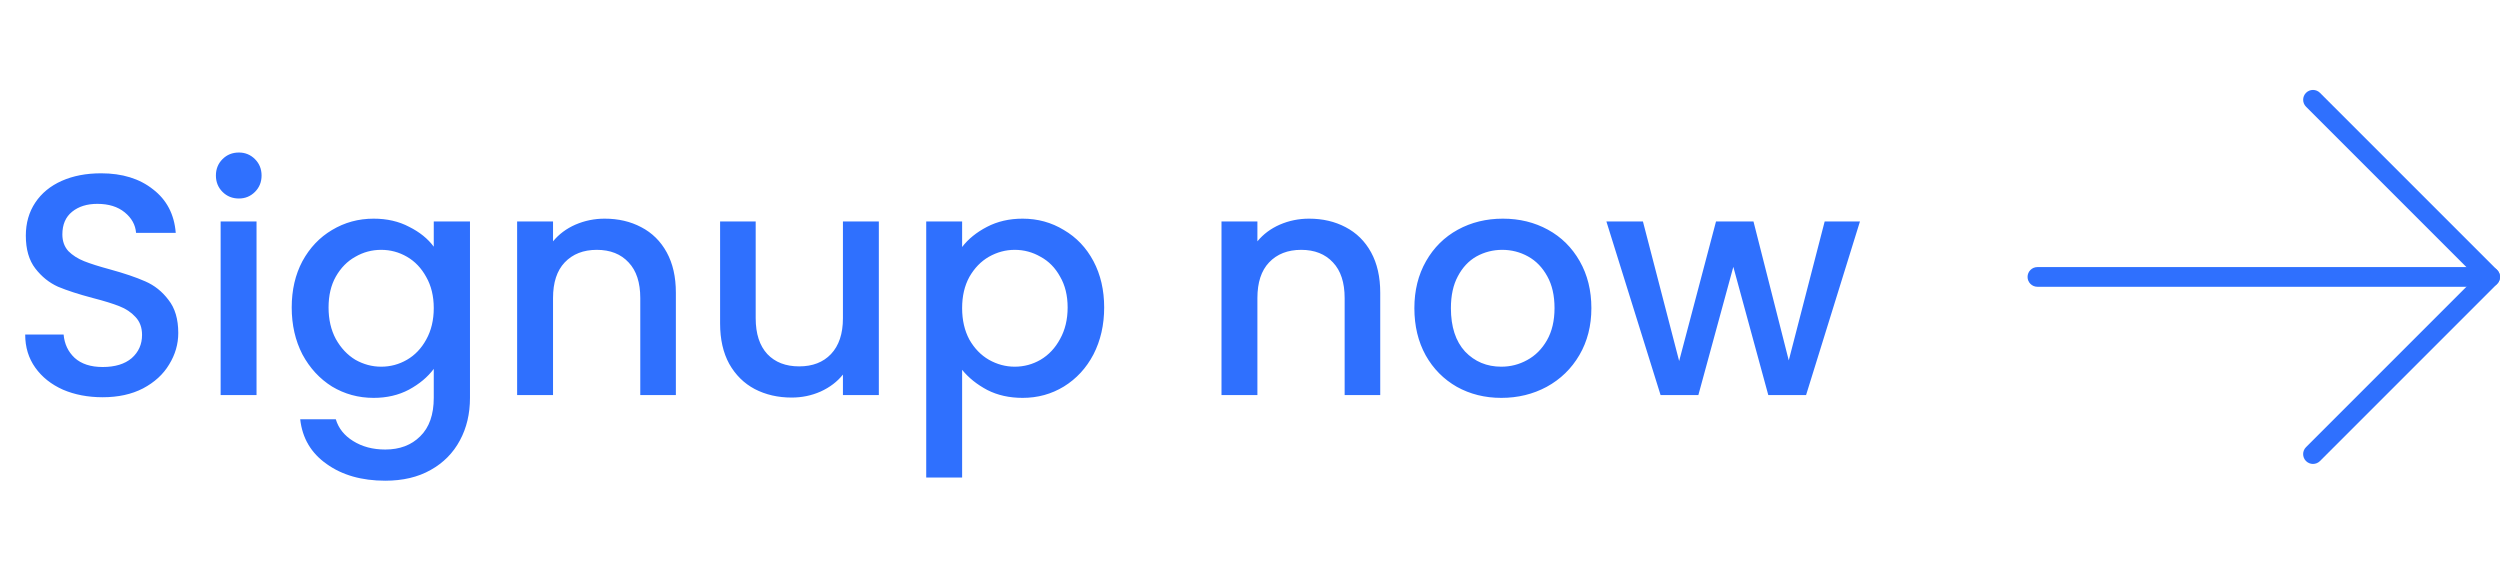 <svg width="127" height="29" viewBox="0 0 127 29" fill="none" xmlns="http://www.w3.org/2000/svg">
<path d="M5.216 20.18C4.469 20.18 3.797 20.052 3.2 19.796C2.602 19.529 2.133 19.156 1.792 18.676C1.45 18.196 1.28 17.636 1.28 16.996H3.232C3.274 17.476 3.461 17.87 3.792 18.18C4.133 18.489 4.608 18.644 5.216 18.644C5.845 18.644 6.336 18.494 6.688 18.196C7.04 17.887 7.216 17.492 7.216 17.012C7.216 16.639 7.104 16.334 6.88 16.1C6.666 15.865 6.394 15.684 6.064 15.556C5.744 15.428 5.296 15.289 4.72 15.14C3.994 14.948 3.402 14.756 2.944 14.564C2.496 14.361 2.112 14.052 1.792 13.636C1.472 13.22 1.312 12.665 1.312 11.972C1.312 11.332 1.472 10.772 1.792 10.292C2.112 9.812 2.56 9.444 3.136 9.188C3.712 8.932 4.378 8.804 5.136 8.804C6.213 8.804 7.093 9.076 7.776 9.62C8.469 10.153 8.853 10.889 8.928 11.828H6.912C6.88 11.422 6.688 11.076 6.336 10.788C5.984 10.5 5.52 10.356 4.944 10.356C4.421 10.356 3.994 10.489 3.664 10.756C3.333 11.023 3.168 11.406 3.168 11.908C3.168 12.249 3.269 12.532 3.472 12.756C3.685 12.969 3.952 13.14 4.272 13.268C4.592 13.396 5.029 13.534 5.584 13.684C6.32 13.886 6.917 14.089 7.376 14.292C7.845 14.495 8.24 14.809 8.56 15.236C8.89 15.652 9.056 16.212 9.056 16.916C9.056 17.481 8.901 18.015 8.592 18.516C8.293 19.017 7.85 19.422 7.264 19.732C6.688 20.03 6.005 20.18 5.216 20.18ZM12.136 10.084C11.805 10.084 11.528 9.972 11.304 9.748C11.08 9.524 10.968 9.247 10.968 8.916C10.968 8.585 11.08 8.308 11.304 8.084C11.528 7.86 11.805 7.748 12.136 7.748C12.456 7.748 12.728 7.86 12.952 8.084C13.176 8.308 13.288 8.585 13.288 8.916C13.288 9.247 13.176 9.524 12.952 9.748C12.728 9.972 12.456 10.084 12.136 10.084ZM13.032 11.252V20.068H11.208V11.252H13.032ZM18.979 11.108C19.661 11.108 20.264 11.246 20.787 11.524C21.32 11.79 21.736 12.127 22.035 12.532V11.252H23.875V20.212C23.875 21.023 23.704 21.742 23.363 22.372C23.021 23.012 22.525 23.513 21.875 23.876C21.235 24.238 20.467 24.42 19.571 24.42C18.376 24.42 17.384 24.137 16.595 23.572C15.805 23.017 15.357 22.26 15.251 21.3H17.059C17.197 21.759 17.491 22.127 17.939 22.404C18.397 22.692 18.941 22.836 19.571 22.836C20.307 22.836 20.899 22.612 21.347 22.164C21.805 21.716 22.035 21.065 22.035 20.212V18.74C21.725 19.156 21.304 19.508 20.771 19.796C20.248 20.073 19.651 20.212 18.979 20.212C18.211 20.212 17.507 20.02 16.867 19.636C16.237 19.241 15.736 18.697 15.363 18.004C15 17.3 14.819 16.505 14.819 15.62C14.819 14.735 15 13.95 15.363 13.268C15.736 12.585 16.237 12.057 16.867 11.684C17.507 11.3 18.211 11.108 18.979 11.108ZM22.035 15.652C22.035 15.044 21.907 14.516 21.651 14.068C21.405 13.62 21.08 13.278 20.675 13.044C20.269 12.809 19.832 12.692 19.363 12.692C18.893 12.692 18.456 12.809 18.051 13.044C17.645 13.268 17.315 13.604 17.059 14.052C16.813 14.489 16.691 15.012 16.691 15.62C16.691 16.228 16.813 16.761 17.059 17.22C17.315 17.678 17.645 18.03 18.051 18.276C18.467 18.511 18.904 18.628 19.363 18.628C19.832 18.628 20.269 18.511 20.675 18.276C21.08 18.041 21.405 17.7 21.651 17.252C21.907 16.793 22.035 16.26 22.035 15.652ZM30.718 11.108C31.412 11.108 32.03 11.252 32.574 11.54C33.129 11.828 33.561 12.255 33.87 12.82C34.18 13.385 34.334 14.068 34.334 14.868V20.068H32.526V15.14C32.526 14.351 32.329 13.748 31.934 13.332C31.54 12.905 31.001 12.692 30.318 12.692C29.636 12.692 29.092 12.905 28.686 13.332C28.292 13.748 28.094 14.351 28.094 15.14V20.068H26.27V11.252H28.094V12.26C28.393 11.897 28.772 11.614 29.23 11.412C29.7 11.209 30.196 11.108 30.718 11.108ZM44.645 11.252V20.068H42.821V19.028C42.533 19.39 42.154 19.678 41.685 19.892C41.226 20.095 40.736 20.196 40.213 20.196C39.52 20.196 38.896 20.052 38.341 19.764C37.797 19.476 37.365 19.049 37.045 18.484C36.736 17.919 36.581 17.236 36.581 16.436V11.252H38.389V16.164C38.389 16.953 38.586 17.561 38.981 17.988C39.376 18.404 39.914 18.612 40.597 18.612C41.28 18.612 41.818 18.404 42.213 17.988C42.618 17.561 42.821 16.953 42.821 16.164V11.252H44.645ZM48.876 12.548C49.185 12.143 49.606 11.801 50.14 11.524C50.673 11.246 51.276 11.108 51.948 11.108C52.716 11.108 53.414 11.3 54.044 11.684C54.684 12.057 55.185 12.585 55.548 13.268C55.91 13.95 56.092 14.735 56.092 15.62C56.092 16.505 55.91 17.3 55.548 18.004C55.185 18.697 54.684 19.241 54.044 19.636C53.414 20.02 52.716 20.212 51.948 20.212C51.276 20.212 50.678 20.078 50.156 19.812C49.633 19.535 49.206 19.193 48.876 18.788V24.26H47.052V11.252H48.876V12.548ZM54.236 15.62C54.236 15.012 54.108 14.489 53.852 14.052C53.606 13.604 53.276 13.268 52.86 13.044C52.454 12.809 52.017 12.692 51.548 12.692C51.089 12.692 50.652 12.809 50.236 13.044C49.83 13.278 49.5 13.62 49.244 14.068C48.998 14.516 48.876 15.044 48.876 15.652C48.876 16.26 48.998 16.793 49.244 17.252C49.5 17.7 49.83 18.041 50.236 18.276C50.652 18.511 51.089 18.628 51.548 18.628C52.017 18.628 52.454 18.511 52.86 18.276C53.276 18.03 53.606 17.678 53.852 17.22C54.108 16.761 54.236 16.228 54.236 15.62ZM66.5 11.108C67.193 11.108 67.812 11.252 68.356 11.54C68.91 11.828 69.342 12.255 69.652 12.82C69.961 13.385 70.116 14.068 70.116 14.868V20.068H68.308V15.14C68.308 14.351 68.11 13.748 67.716 13.332C67.321 12.905 66.782 12.692 66.1 12.692C65.417 12.692 64.873 12.905 64.468 13.332C64.073 13.748 63.876 14.351 63.876 15.14V20.068H62.052V11.252H63.876V12.26C64.174 11.897 64.553 11.614 65.012 11.412C65.481 11.209 65.977 11.108 66.5 11.108ZM76.266 20.212C75.434 20.212 74.682 20.025 74.01 19.652C73.338 19.268 72.81 18.735 72.426 18.052C72.042 17.358 71.85 16.558 71.85 15.652C71.85 14.756 72.047 13.961 72.442 13.268C72.837 12.575 73.376 12.041 74.058 11.668C74.741 11.294 75.504 11.108 76.346 11.108C77.189 11.108 77.951 11.294 78.634 11.668C79.317 12.041 79.856 12.575 80.25 13.268C80.645 13.961 80.842 14.756 80.842 15.652C80.842 16.548 80.639 17.343 80.234 18.036C79.829 18.729 79.274 19.268 78.57 19.652C77.877 20.025 77.109 20.212 76.266 20.212ZM76.266 18.628C76.736 18.628 77.173 18.516 77.578 18.292C77.994 18.068 78.33 17.732 78.586 17.284C78.842 16.836 78.97 16.292 78.97 15.652C78.97 15.012 78.847 14.473 78.602 14.036C78.357 13.588 78.031 13.252 77.626 13.028C77.221 12.804 76.784 12.692 76.314 12.692C75.845 12.692 75.407 12.804 75.002 13.028C74.608 13.252 74.293 13.588 74.058 14.036C73.823 14.473 73.706 15.012 73.706 15.652C73.706 16.601 73.946 17.337 74.426 17.86C74.917 18.372 75.53 18.628 76.266 18.628ZM94.485 11.252L91.749 20.068H89.829L88.053 13.556L86.277 20.068H84.357L81.605 11.252H83.461L85.301 18.34L87.173 11.252H89.077L90.869 18.308L92.693 11.252H94.485Z" fill="#2F70FE"/>
<g clip-path="url(#clip0)">
<path d="M117.5 23.568C117.372 23.568 117.244 23.519 117.146 23.422C116.951 23.227 116.951 22.91 117.146 22.715L125.793 14.068L117.147 5.422C116.952 5.227 116.952 4.91 117.147 4.715C117.342 4.52 117.659 4.52 117.854 4.715L126.854 13.715C127.049 13.91 127.049 14.227 126.854 14.422L117.854 23.422C117.756 23.519 117.628 23.568 117.5 23.568Z" fill="#2F70FE"/>
<path d="M126.5 14.568H103.5C103.224 14.568 103 14.344 103 14.068C103 13.792 103.224 13.568 103.5 13.568H126.5C126.776 13.568 127 13.792 127 14.068C127 14.344 126.776 14.568 126.5 14.568Z" fill="#2F70FE"/>
</g>
<defs>
<clipPath id="clip0">
<rect width="24" height="24" fill="white" transform="translate(103 2.068)"/>
</clipPath>
</defs>
</svg>
